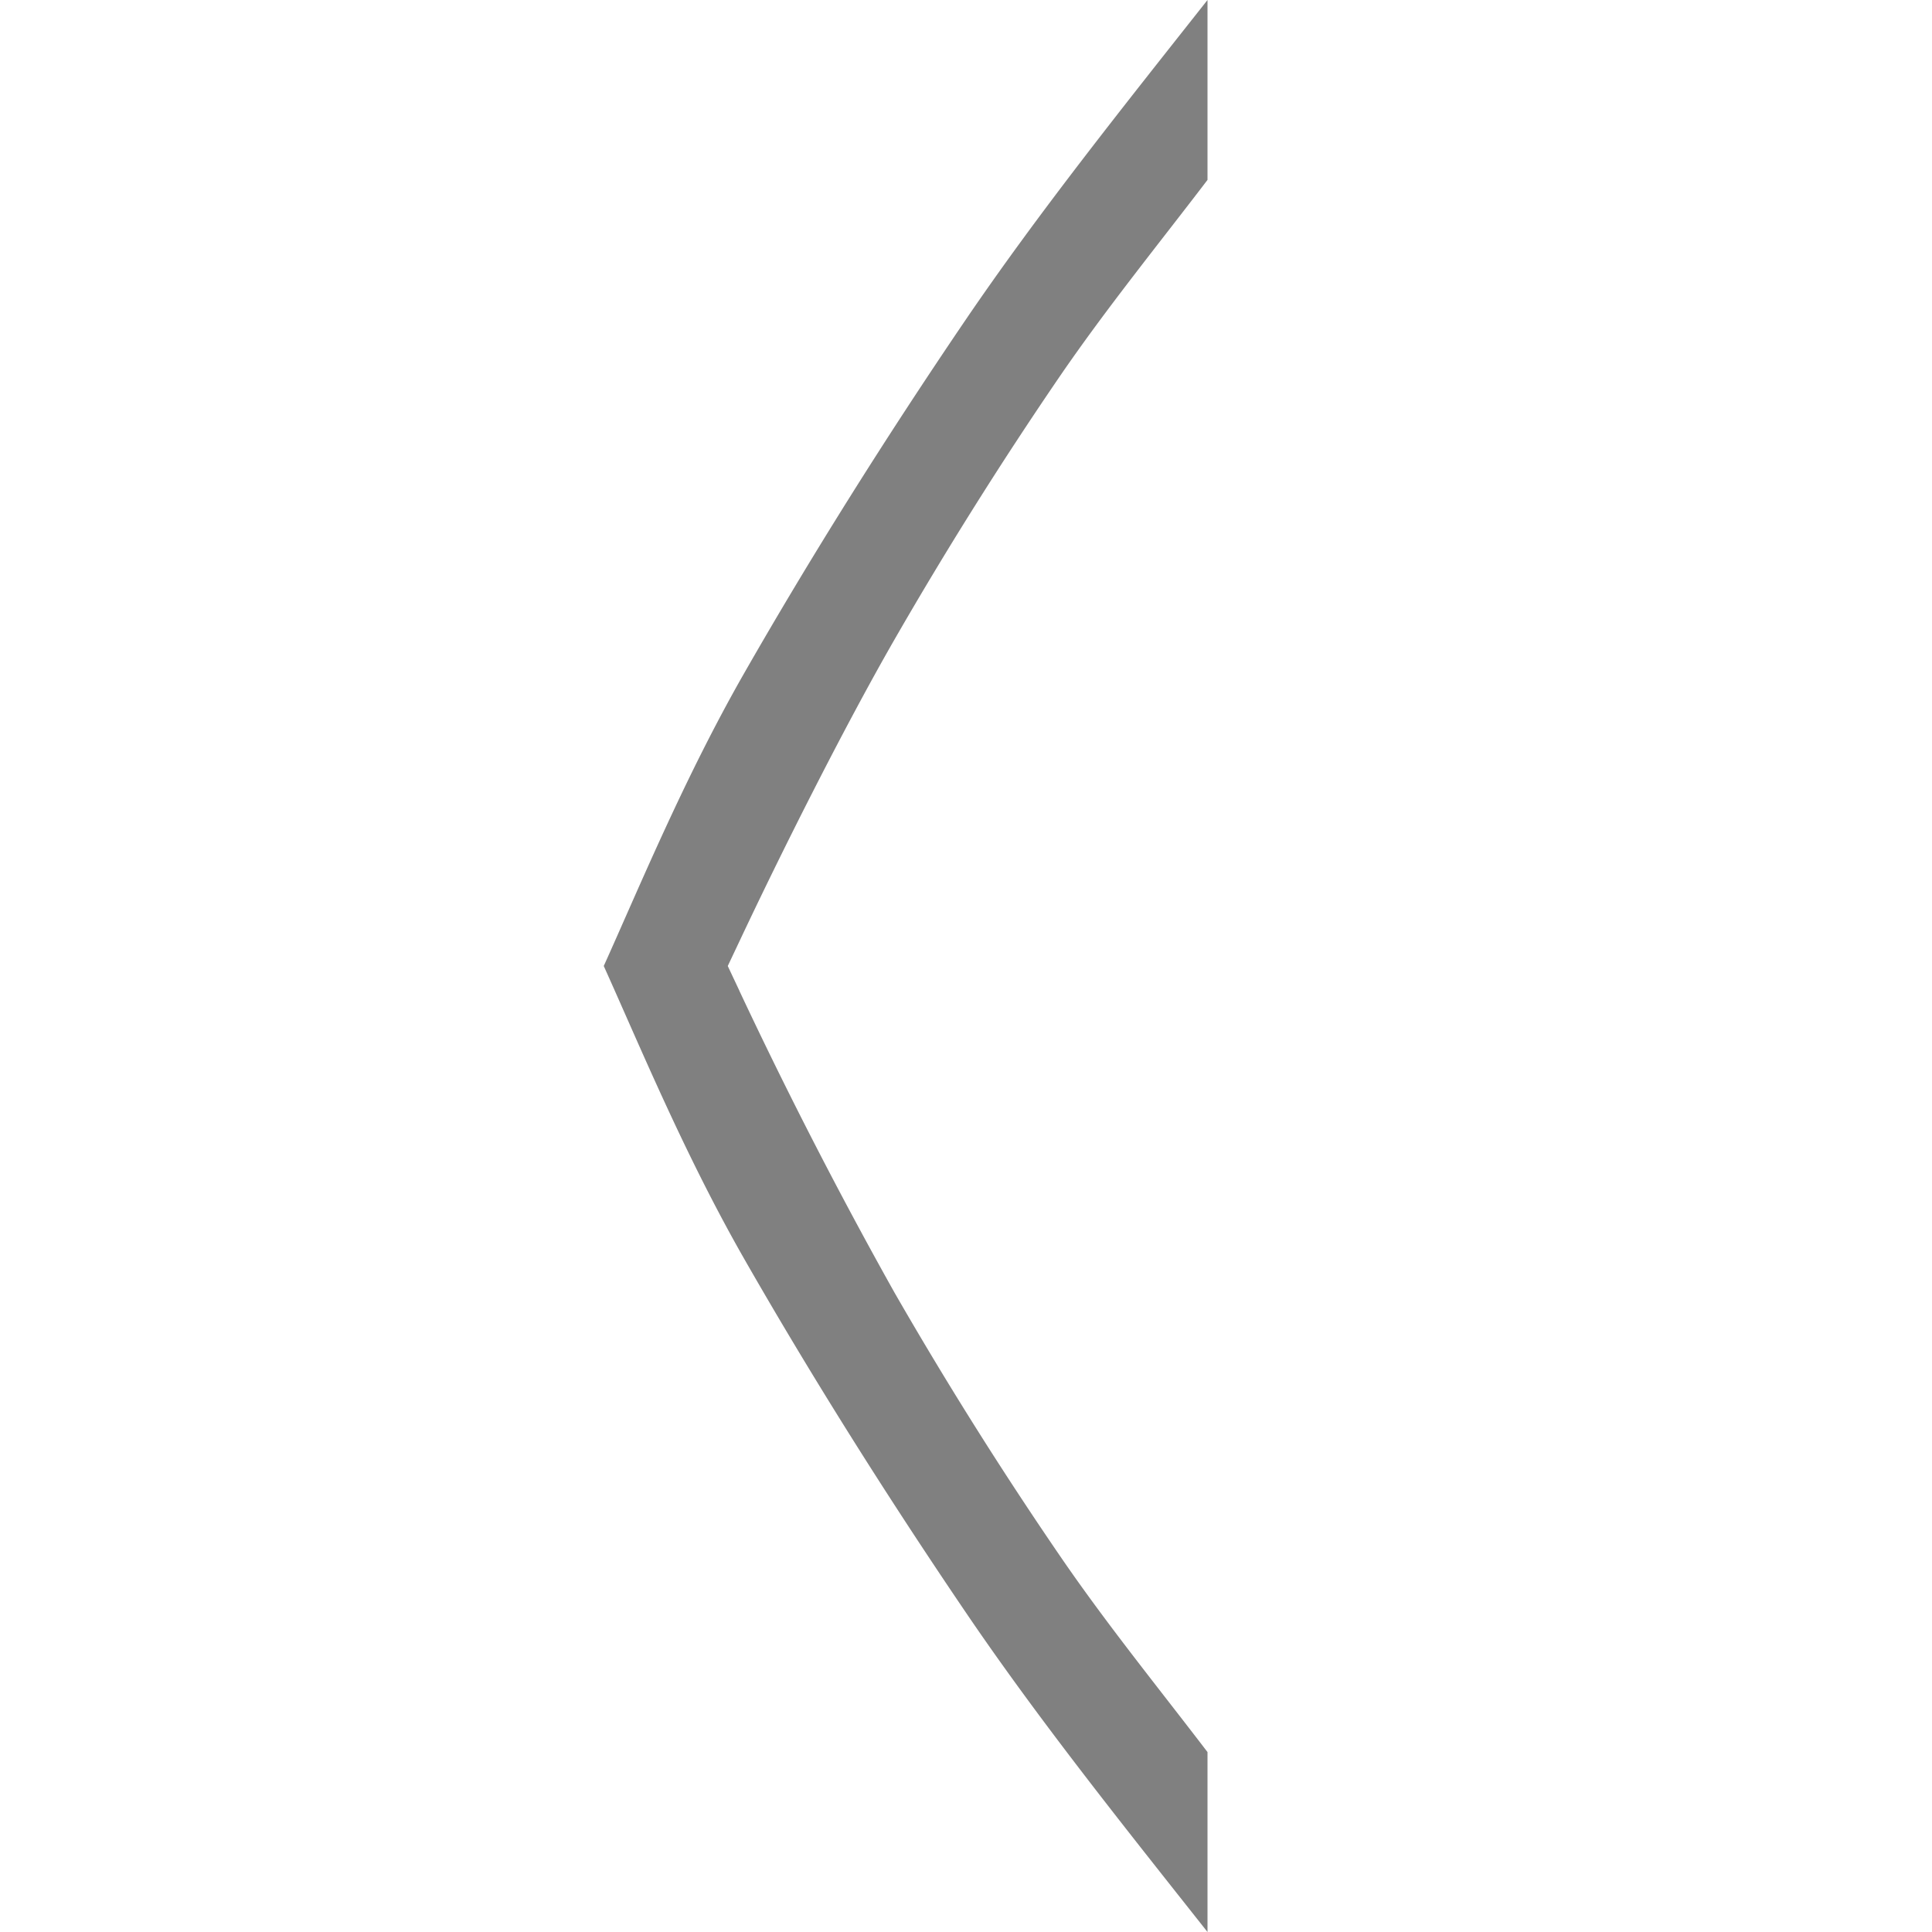 <svg height='16' width='16' xmlns='http://www.w3.org/2000/svg'>
    <g transform='translate(-272 -32)'>
        <path d='M282 32c-.69.874-1.397 1.757-2.008 2.656-.679 1-1.287 1.972-1.825 2.912-.497.868-.87 1.774-1.167 2.432.297.658.67 1.564 1.167 2.432.538.94 1.146 1.911 1.825 2.912.61.9 1.317 1.782 2.008 2.656v-1.49c-.4-.524-.837-1.062-1.222-1.625a32.845 32.845 0 0 1-1.37-2.18 39.196 39.196 0 0 1-1.285-2.5v-.001l-.096-.204.096-.203c.334-.71.852-1.747 1.285-2.501.428-.744.884-1.47 1.37-2.181.385-.562.822-1.1 1.222-1.625V32z' fill='gray'/>
        
    </g>
</svg>
